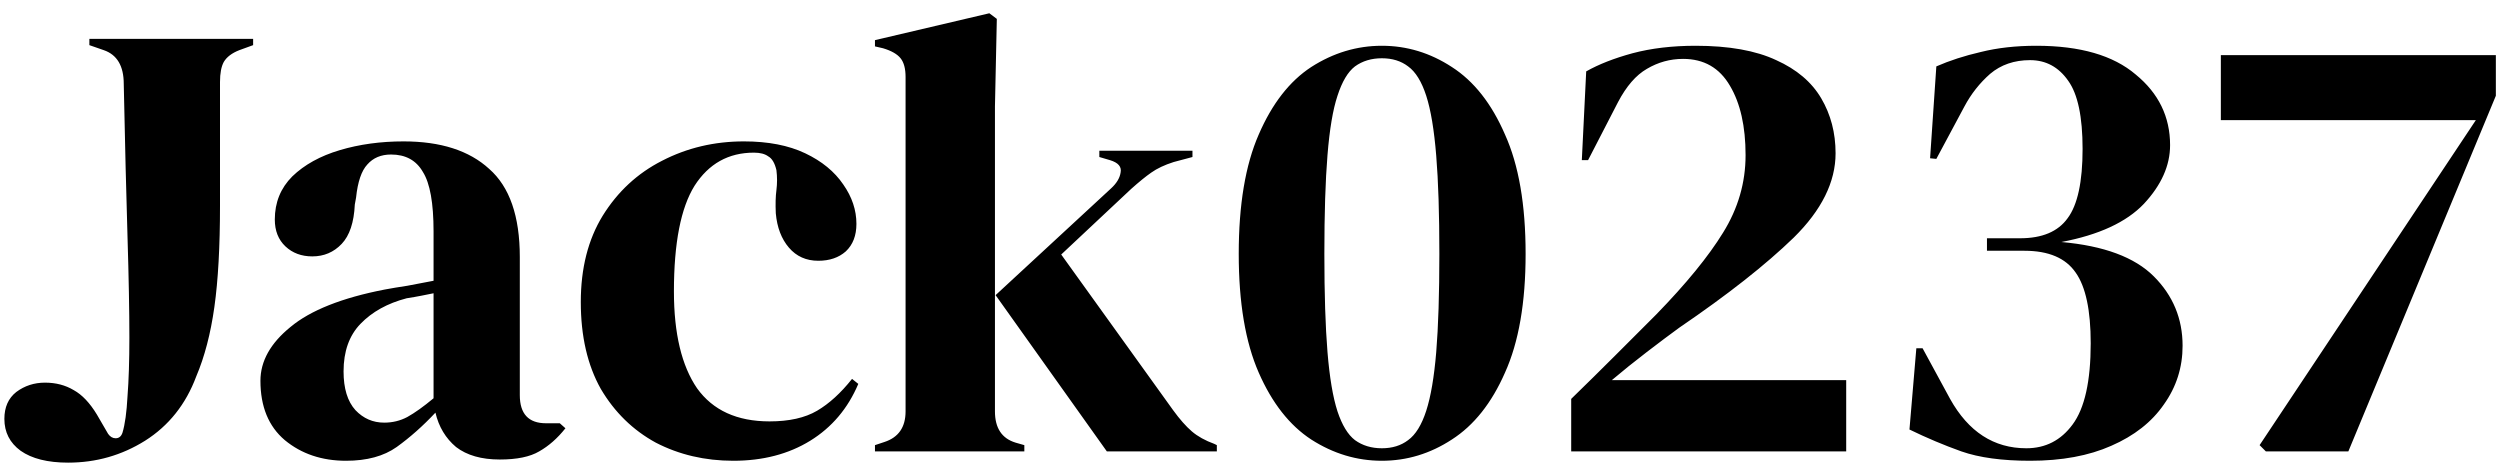 <svg width="144" height="27" viewBox="0 0 144 27" fill="none" xmlns="http://www.w3.org/2000/svg">
<path d="M3.924 26.648C2.748 26.648 1.836 26.42 1.188 25.964C0.564 25.508 0.252 24.896 0.252 24.128C0.252 23.456 0.48 22.94 0.936 22.58C1.416 22.22 1.968 22.04 2.592 22.04C3.216 22.04 3.768 22.184 4.248 22.472C4.728 22.736 5.172 23.204 5.58 23.876L6.228 24.992C6.348 25.16 6.492 25.244 6.66 25.244C6.852 25.244 6.984 25.136 7.056 24.92C7.2 24.44 7.296 23.744 7.344 22.832C7.416 21.896 7.452 20.768 7.452 19.448C7.452 17.936 7.416 15.992 7.344 13.616C7.272 11.24 7.2 8.312 7.128 4.832C7.128 3.8 6.744 3.152 5.976 2.888L5.148 2.6V2.24H14.58V2.6L13.788 2.888C13.356 3.056 13.056 3.284 12.888 3.572C12.744 3.836 12.672 4.22 12.672 4.724V11.852C12.672 14.204 12.564 16.148 12.348 17.684C12.132 19.22 11.784 20.552 11.304 21.68C10.704 23.288 9.72 24.524 8.352 25.388C7.008 26.228 5.532 26.648 3.924 26.648ZM19.933 26.54C18.541 26.54 17.365 26.144 16.405 25.352C15.469 24.56 15.001 23.42 15.001 21.932C15.001 20.804 15.577 19.772 16.729 18.836C17.881 17.876 19.693 17.156 22.165 16.676C22.549 16.604 22.981 16.532 23.461 16.46C23.941 16.364 24.445 16.268 24.973 16.172V13.328C24.973 11.696 24.769 10.556 24.361 9.908C23.977 9.236 23.365 8.9 22.525 8.9C21.949 8.9 21.493 9.092 21.157 9.476C20.821 9.836 20.605 10.472 20.509 11.384L20.437 11.78C20.389 12.812 20.137 13.568 19.681 14.048C19.225 14.528 18.661 14.768 17.989 14.768C17.365 14.768 16.849 14.576 16.441 14.192C16.033 13.808 15.829 13.292 15.829 12.644C15.829 11.66 16.165 10.832 16.837 10.16C17.533 9.488 18.445 8.984 19.573 8.648C20.701 8.312 21.925 8.144 23.245 8.144C25.381 8.144 27.025 8.672 28.177 9.728C29.353 10.76 29.941 12.452 29.941 14.804V22.76C29.941 23.84 30.445 24.38 31.453 24.38H32.245L32.569 24.668C32.113 25.244 31.609 25.688 31.057 26C30.529 26.312 29.773 26.468 28.789 26.468C27.733 26.468 26.893 26.228 26.269 25.748C25.669 25.244 25.273 24.584 25.081 23.768C24.361 24.536 23.617 25.196 22.849 25.748C22.105 26.276 21.133 26.54 19.933 26.54ZM22.129 24.344C22.609 24.344 23.053 24.236 23.461 24.02C23.893 23.78 24.397 23.42 24.973 22.94V16.892C24.733 16.94 24.493 16.988 24.253 17.036C24.013 17.084 23.737 17.132 23.425 17.18C22.321 17.468 21.433 17.96 20.761 18.656C20.113 19.328 19.789 20.24 19.789 21.392C19.789 22.376 20.017 23.12 20.473 23.624C20.929 24.104 21.481 24.344 22.129 24.344ZM42.238 26.54C40.606 26.54 39.118 26.192 37.774 25.496C36.454 24.776 35.398 23.744 34.606 22.4C33.838 21.032 33.454 19.364 33.454 17.396C33.454 15.452 33.874 13.796 34.714 12.428C35.578 11.036 36.718 9.98 38.134 9.26C39.574 8.516 41.146 8.144 42.85 8.144C44.242 8.144 45.418 8.372 46.378 8.828C47.338 9.284 48.07 9.884 48.574 10.628C49.078 11.348 49.33 12.104 49.33 12.896C49.33 13.568 49.126 14.096 48.718 14.48C48.31 14.84 47.782 15.02 47.134 15.02C46.438 15.02 45.874 14.768 45.442 14.264C45.01 13.76 44.758 13.1 44.686 12.284C44.662 11.756 44.674 11.312 44.722 10.952C44.77 10.568 44.77 10.184 44.722 9.8C44.626 9.392 44.47 9.128 44.254 9.008C44.062 8.864 43.786 8.792 43.426 8.792C41.962 8.792 40.822 9.428 40.006 10.7C39.214 11.972 38.818 14 38.818 16.784C38.818 19.208 39.262 21.068 40.15 22.364C41.062 23.636 42.454 24.272 44.326 24.272C45.454 24.272 46.366 24.068 47.062 23.66C47.758 23.252 48.43 22.64 49.078 21.824L49.438 22.112C48.838 23.528 47.914 24.62 46.666 25.388C45.418 26.156 43.942 26.54 42.238 26.54ZM50.398 26V25.64L50.938 25.46C51.754 25.196 52.161 24.608 52.161 23.696V4.436C52.161 3.956 52.066 3.596 51.873 3.356C51.681 3.116 51.346 2.924 50.865 2.78L50.398 2.672V2.312L56.986 0.764L57.417 1.088L57.309 6.128V23.696C57.309 24.656 57.706 25.256 58.498 25.496L59.002 25.64V26H50.398ZM63.754 26L57.346 17L64.005 10.844C64.317 10.556 64.498 10.256 64.546 9.944C64.618 9.608 64.413 9.368 63.934 9.224L63.322 9.044V8.684H68.686V9.044L67.606 9.332C67.078 9.5 66.645 9.704 66.309 9.944C65.998 10.16 65.614 10.472 65.157 10.88L61.126 14.66L67.57 23.624C67.954 24.152 68.314 24.56 68.65 24.848C68.986 25.136 69.418 25.376 69.945 25.568L70.09 25.64V26H63.754ZM79.595 26.54C78.155 26.54 76.799 26.132 75.527 25.316C74.279 24.5 73.271 23.216 72.503 21.464C71.735 19.712 71.351 17.432 71.351 14.624C71.351 11.792 71.735 9.5 72.503 7.748C73.271 5.972 74.279 4.676 75.527 3.86C76.799 3.044 78.155 2.636 79.595 2.636C81.035 2.636 82.379 3.044 83.627 3.86C84.899 4.676 85.919 5.972 86.687 7.748C87.479 9.5 87.875 11.792 87.875 14.624C87.875 17.432 87.479 19.712 86.687 21.464C85.919 23.216 84.899 24.5 83.627 25.316C82.379 26.132 81.035 26.54 79.595 26.54ZM79.595 25.82C80.195 25.82 80.699 25.664 81.107 25.352C81.539 25.04 81.887 24.476 82.151 23.66C82.415 22.844 82.607 21.716 82.727 20.276C82.847 18.812 82.907 16.928 82.907 14.624C82.907 12.32 82.847 10.436 82.727 8.972C82.607 7.484 82.415 6.332 82.151 5.516C81.887 4.7 81.539 4.136 81.107 3.824C80.699 3.512 80.195 3.356 79.595 3.356C78.995 3.356 78.479 3.512 78.047 3.824C77.639 4.136 77.303 4.7 77.039 5.516C76.775 6.308 76.583 7.448 76.463 8.936C76.343 10.4 76.283 12.296 76.283 14.624C76.283 16.928 76.343 18.812 76.463 20.276C76.583 21.74 76.775 22.88 77.039 23.696C77.303 24.488 77.639 25.04 78.047 25.352C78.479 25.664 78.995 25.82 79.595 25.82ZM91.113 9.224L91.365 4.112C92.085 3.704 92.973 3.356 94.029 3.068C95.109 2.78 96.321 2.636 97.665 2.636C99.585 2.636 101.133 2.912 102.309 3.464C103.485 3.992 104.349 4.724 104.901 5.66C105.453 6.596 105.729 7.652 105.729 8.828C105.729 10.484 104.925 12.104 103.317 13.688C101.709 15.248 99.513 16.976 96.729 18.872C96.201 19.256 95.577 19.724 94.857 20.276C94.137 20.828 93.465 21.368 92.841 21.896H106.341V26H90.501V22.976C91.365 22.136 92.205 21.308 93.021 20.492C93.861 19.652 94.653 18.86 95.397 18.116C97.125 16.34 98.409 14.768 99.249 13.4C100.113 12.008 100.545 10.52 100.545 8.936C100.545 7.28 100.245 5.948 99.645 4.94C99.045 3.908 98.145 3.392 96.945 3.392C96.201 3.392 95.505 3.584 94.857 3.968C94.233 4.328 93.681 4.964 93.201 5.876L91.473 9.224H91.113ZM116.933 26.54C115.325 26.54 114.005 26.36 112.973 26C111.965 25.64 110.969 25.22 109.985 24.74L110.381 20.06H110.741L112.325 22.976C113.381 24.872 114.845 25.82 116.717 25.82C117.821 25.82 118.709 25.364 119.381 24.452C120.077 23.516 120.425 21.956 120.425 19.772C120.425 17.876 120.137 16.52 119.561 15.704C118.985 14.864 118.001 14.444 116.609 14.444H114.449V13.724H116.357C117.629 13.724 118.541 13.34 119.093 12.572C119.669 11.804 119.957 10.472 119.957 8.576C119.957 6.728 119.681 5.42 119.129 4.652C118.577 3.86 117.845 3.464 116.933 3.464C116.021 3.464 115.253 3.728 114.629 4.256C114.029 4.784 113.537 5.408 113.153 6.128L111.533 9.152L111.173 9.116L111.533 3.824C112.301 3.488 113.153 3.212 114.089 2.996C115.049 2.756 116.117 2.636 117.293 2.636C119.813 2.636 121.721 3.188 123.017 4.292C124.337 5.372 124.997 6.728 124.997 8.36C124.997 9.536 124.493 10.664 123.485 11.744C122.477 12.8 120.893 13.532 118.733 13.94C121.181 14.156 122.957 14.816 124.061 15.92C125.165 17.024 125.717 18.356 125.717 19.916C125.717 21.164 125.357 22.292 124.637 23.3C123.941 24.308 122.933 25.1 121.613 25.676C120.317 26.252 118.757 26.54 116.933 26.54ZM130.513 26L130.153 25.64L142.609 6.92H127.921V3.176H143.761V5.516L135.265 26H130.513Z" fill="black"/>
</svg>
